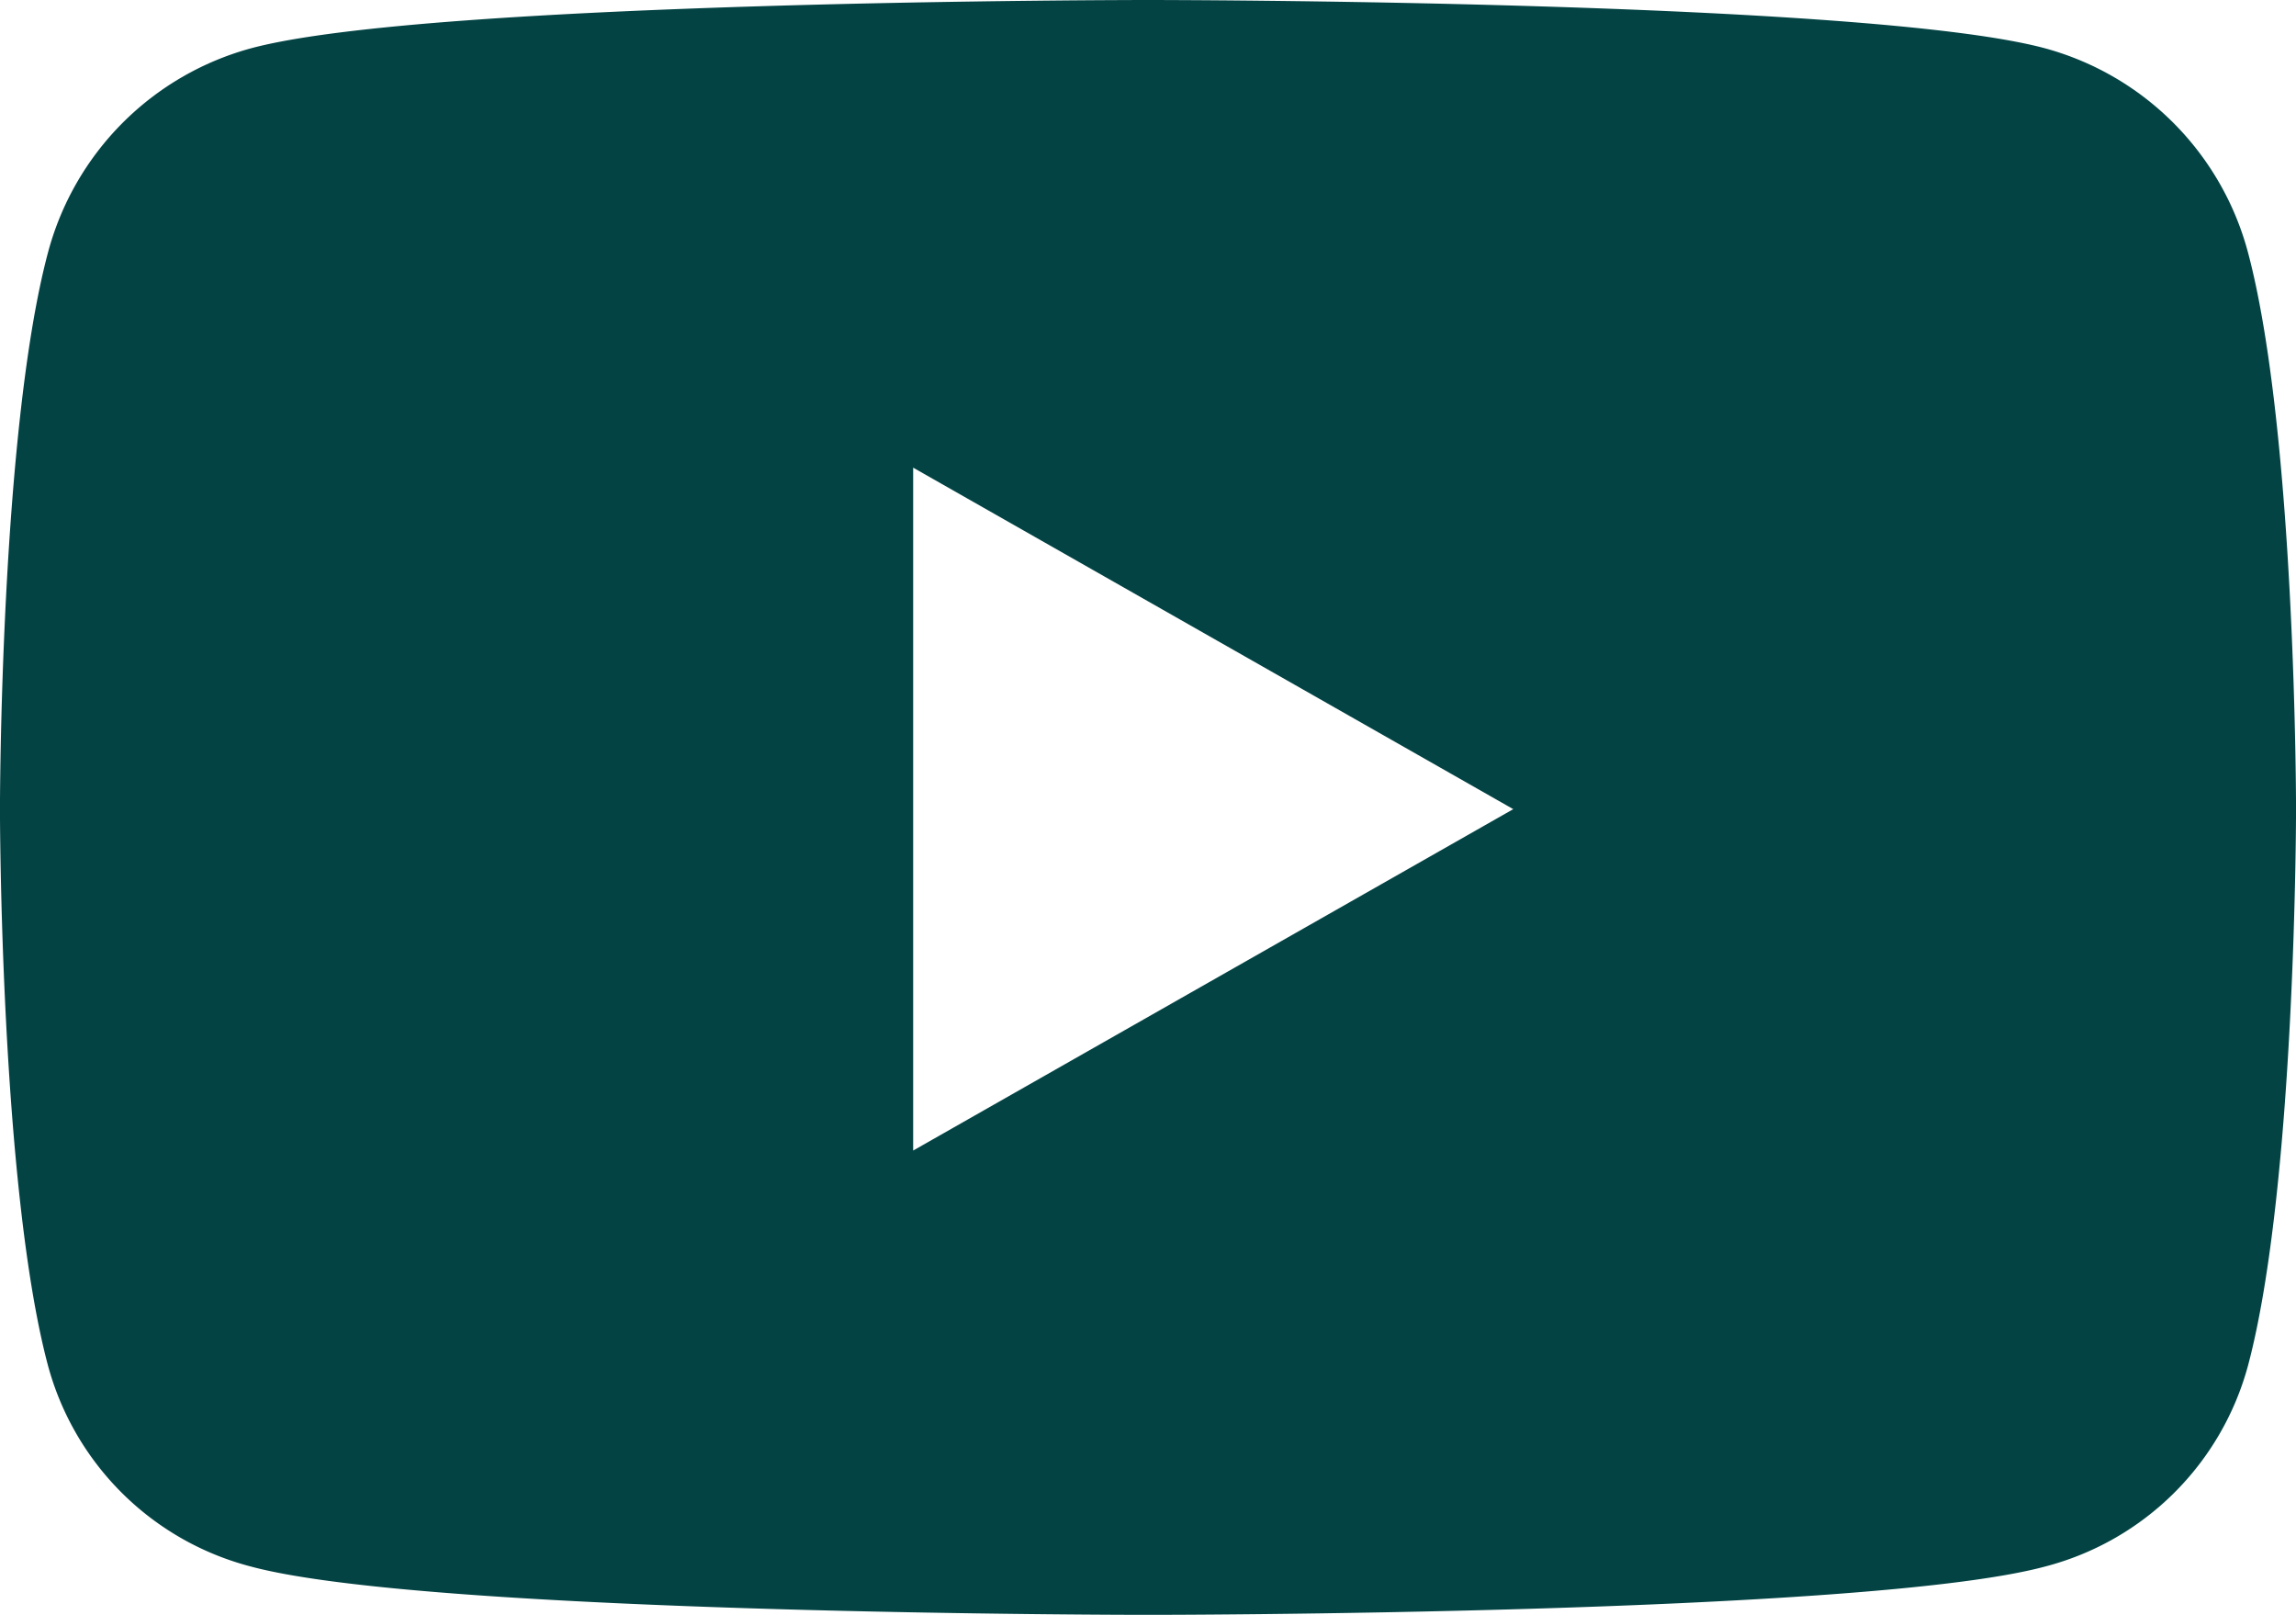 <svg xmlns="http://www.w3.org/2000/svg" width="54.82" height="38.545" viewBox="0 0 54.82 38.545">
  <path id="youtube" d="M68.608,70.031a6.888,6.888,0,0,0-4.847-4.878C59.486,64,42.343,64,42.343,64S25.2,64,20.925,65.153a6.888,6.888,0,0,0-4.847,4.878c-1.146,4.3-1.146,13.281-1.146,13.281s0,8.978,1.146,13.281a6.786,6.786,0,0,0,4.847,4.8c4.275,1.153,21.418,1.153,21.418,1.153s17.143,0,21.418-1.153a6.786,6.786,0,0,0,4.847-4.8c1.146-4.3,1.146-13.281,1.146-13.281S69.753,74.334,68.608,70.031ZM36.736,91.463v-16.3l14.328,8.151L36.736,91.463Z" transform="translate(-14.933 -64)" fill="#044344"/>
</svg>

